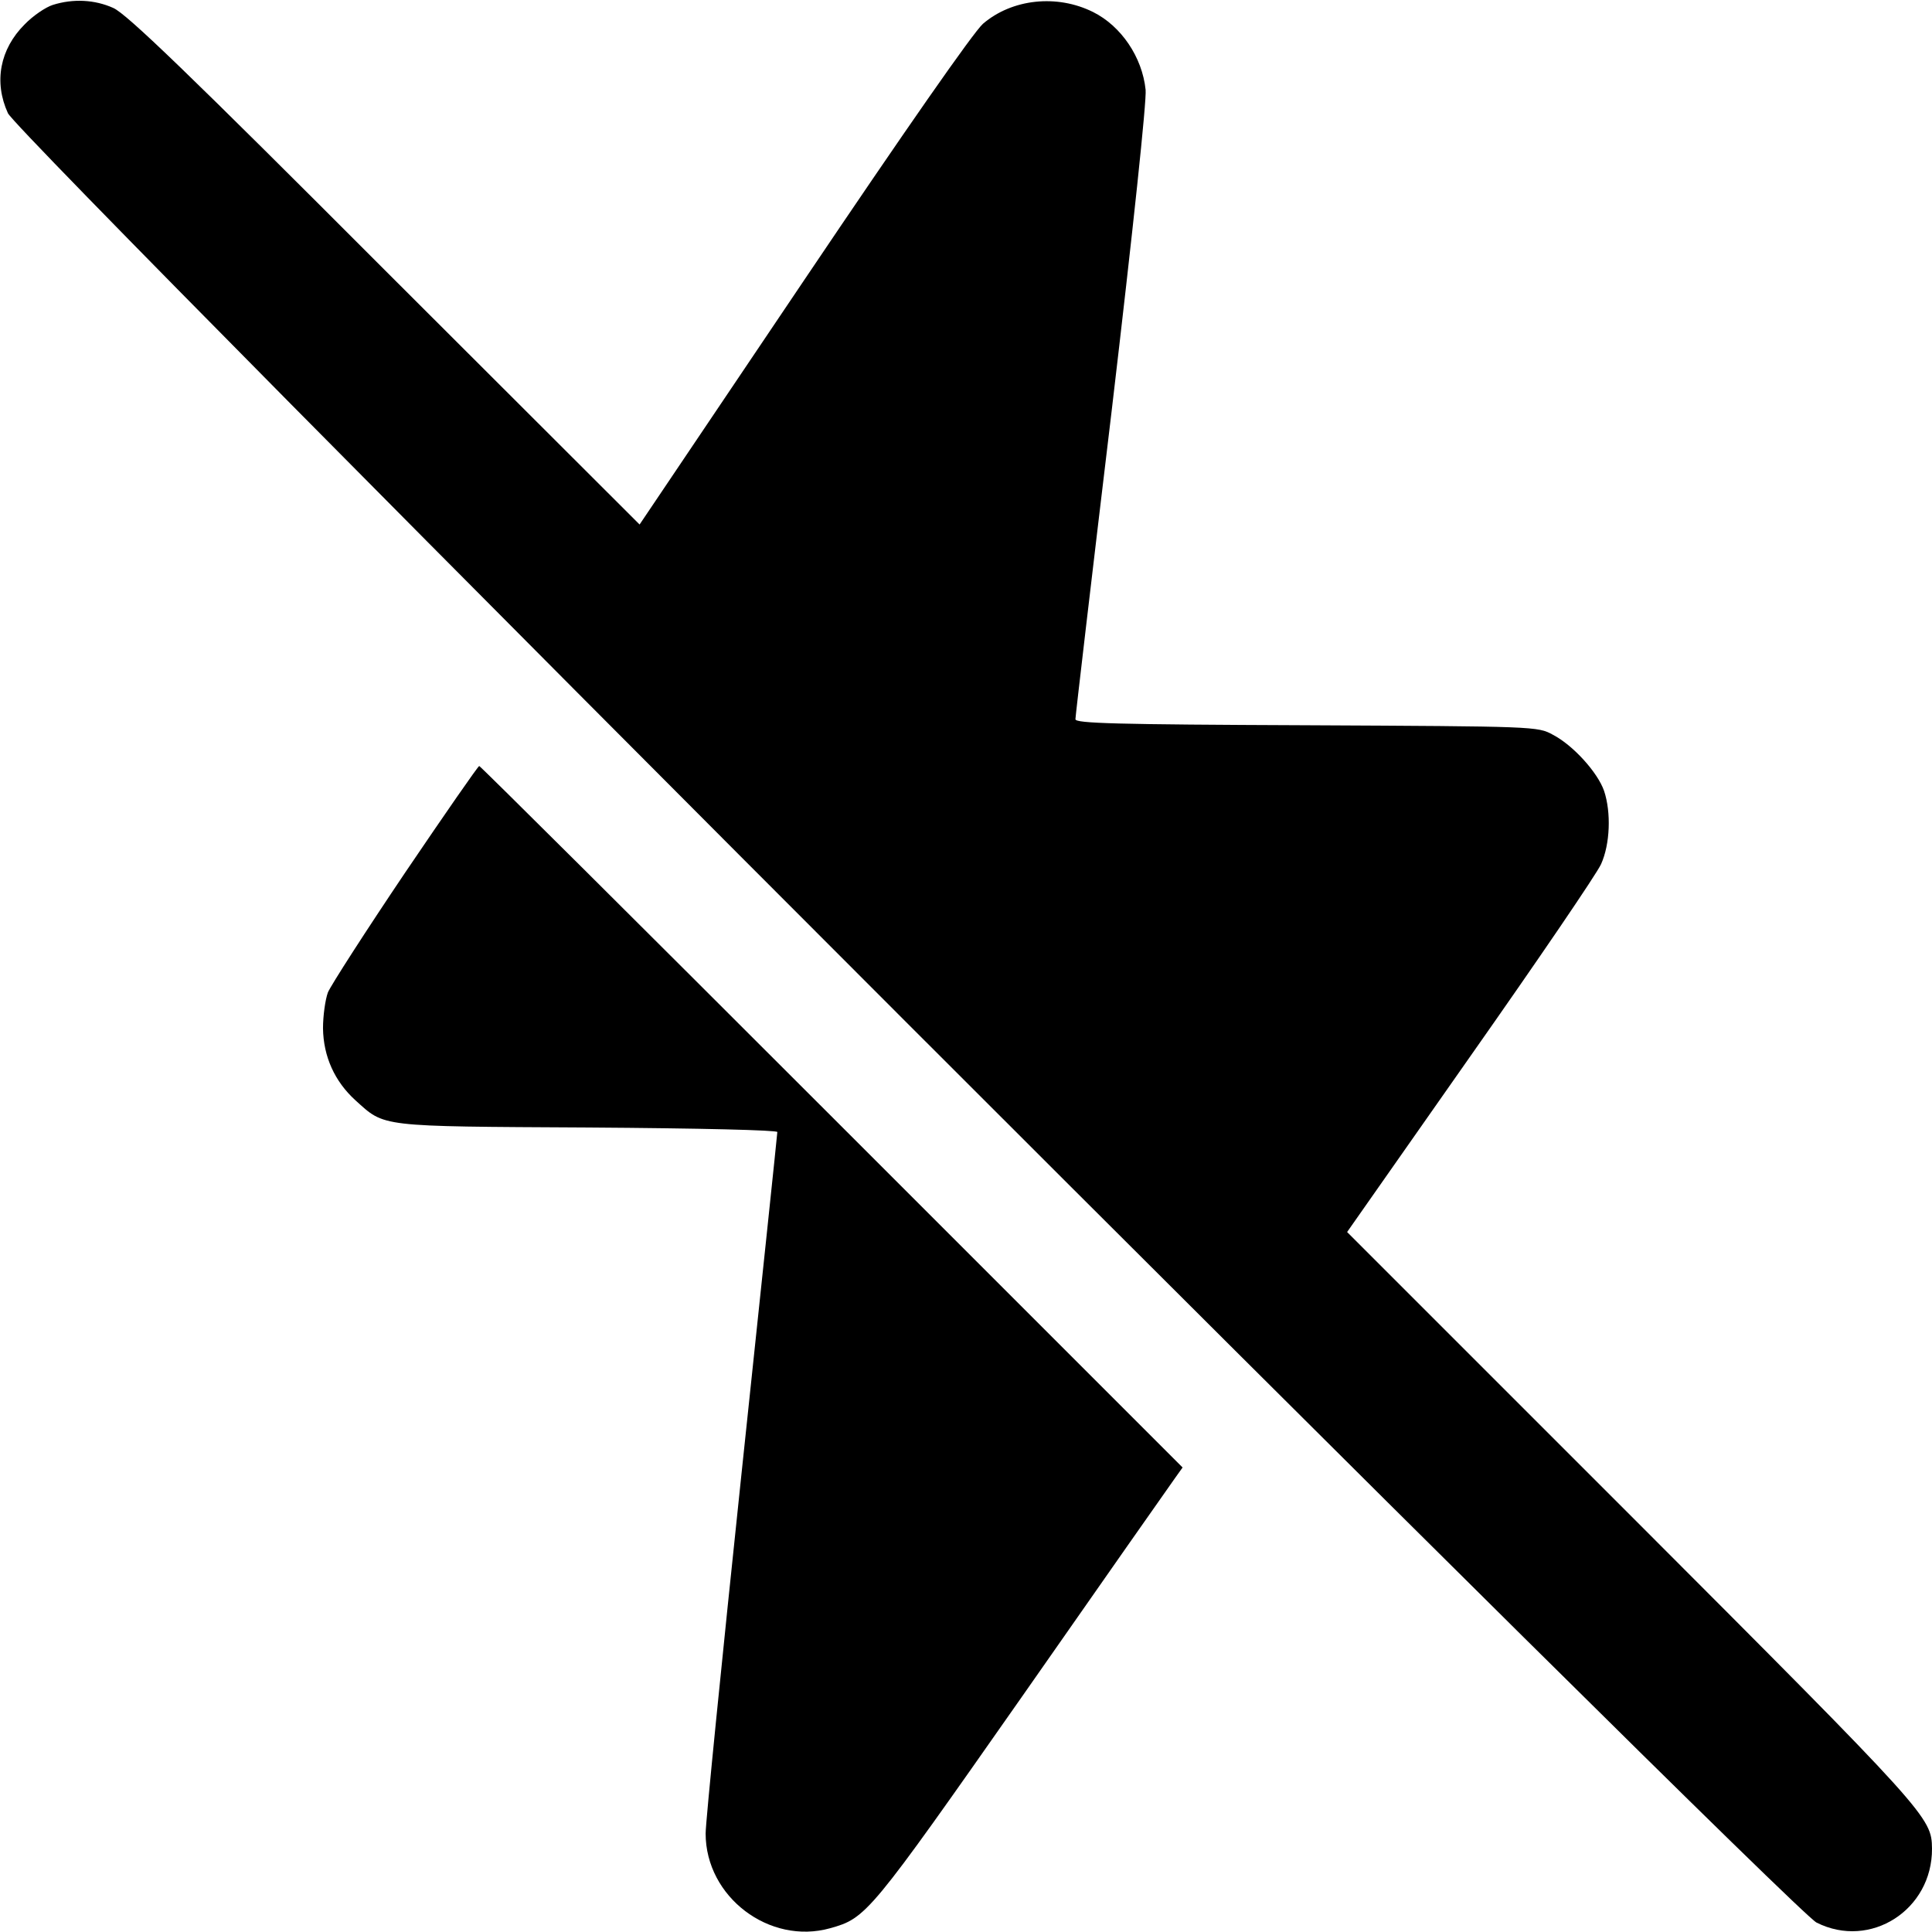 <?xml version="1.0" standalone="no"?>
<!DOCTYPE svg PUBLIC "-//W3C//DTD SVG 20010904//EN"
 "http://www.w3.org/TR/2001/REC-SVG-20010904/DTD/svg10.dtd">
<svg version="1.0" xmlns="http://www.w3.org/2000/svg"
 width="512pt" height="512pt" viewBox="0 0 512 512"
 preserveAspectRatio="xMidYMid meet">

<g transform="translate(0,512) scale(0.1,-0.1)"
fill="#000000" stroke="none">
<path d="M140 5107 c-19 -6 -53 -29 -75 -52 -65 -65 -82 -152 -44 -235 29 -66
4721 -4759 4793 -4795 143 -72 307 34 306 196 -1 83 -9 92 -795 879 l-755 755
326 465 c180 256 336 485 347 510 24 53 27 137 8 194 -17 49 -82 121 -136 149
-40 22 -46 22 -652 25 -507 2 -613 5 -613 16 0 8 43 375 96 817 57 483 93 823
90 851 -9 87 -65 169 -139 206 -96 48 -215 35 -292 -31 -25 -22 -205 -280
-475 -681 l-435 -646 -675 674 c-518 519 -685 680 -720 695 -49 22 -106 25
-160 8z"/>
<path d="M1074 2808 c-105 -156 -197 -299 -205 -318 -7 -19 -13 -62 -13 -95 1
-75 31 -141 86 -191 79 -71 57 -69 616 -72 300 -2 502 -7 502 -12 0 -5 -43
-413 -95 -906 -52 -494 -95 -922 -95 -953 0 -168 169 -296 330 -251 96 27 103
35 510 616 211 302 393 562 404 577 l20 28 -929 929 c-512 512 -932 930 -935
930 -3 0 -91 -127 -196 -282z"/>
</g>
</svg>
